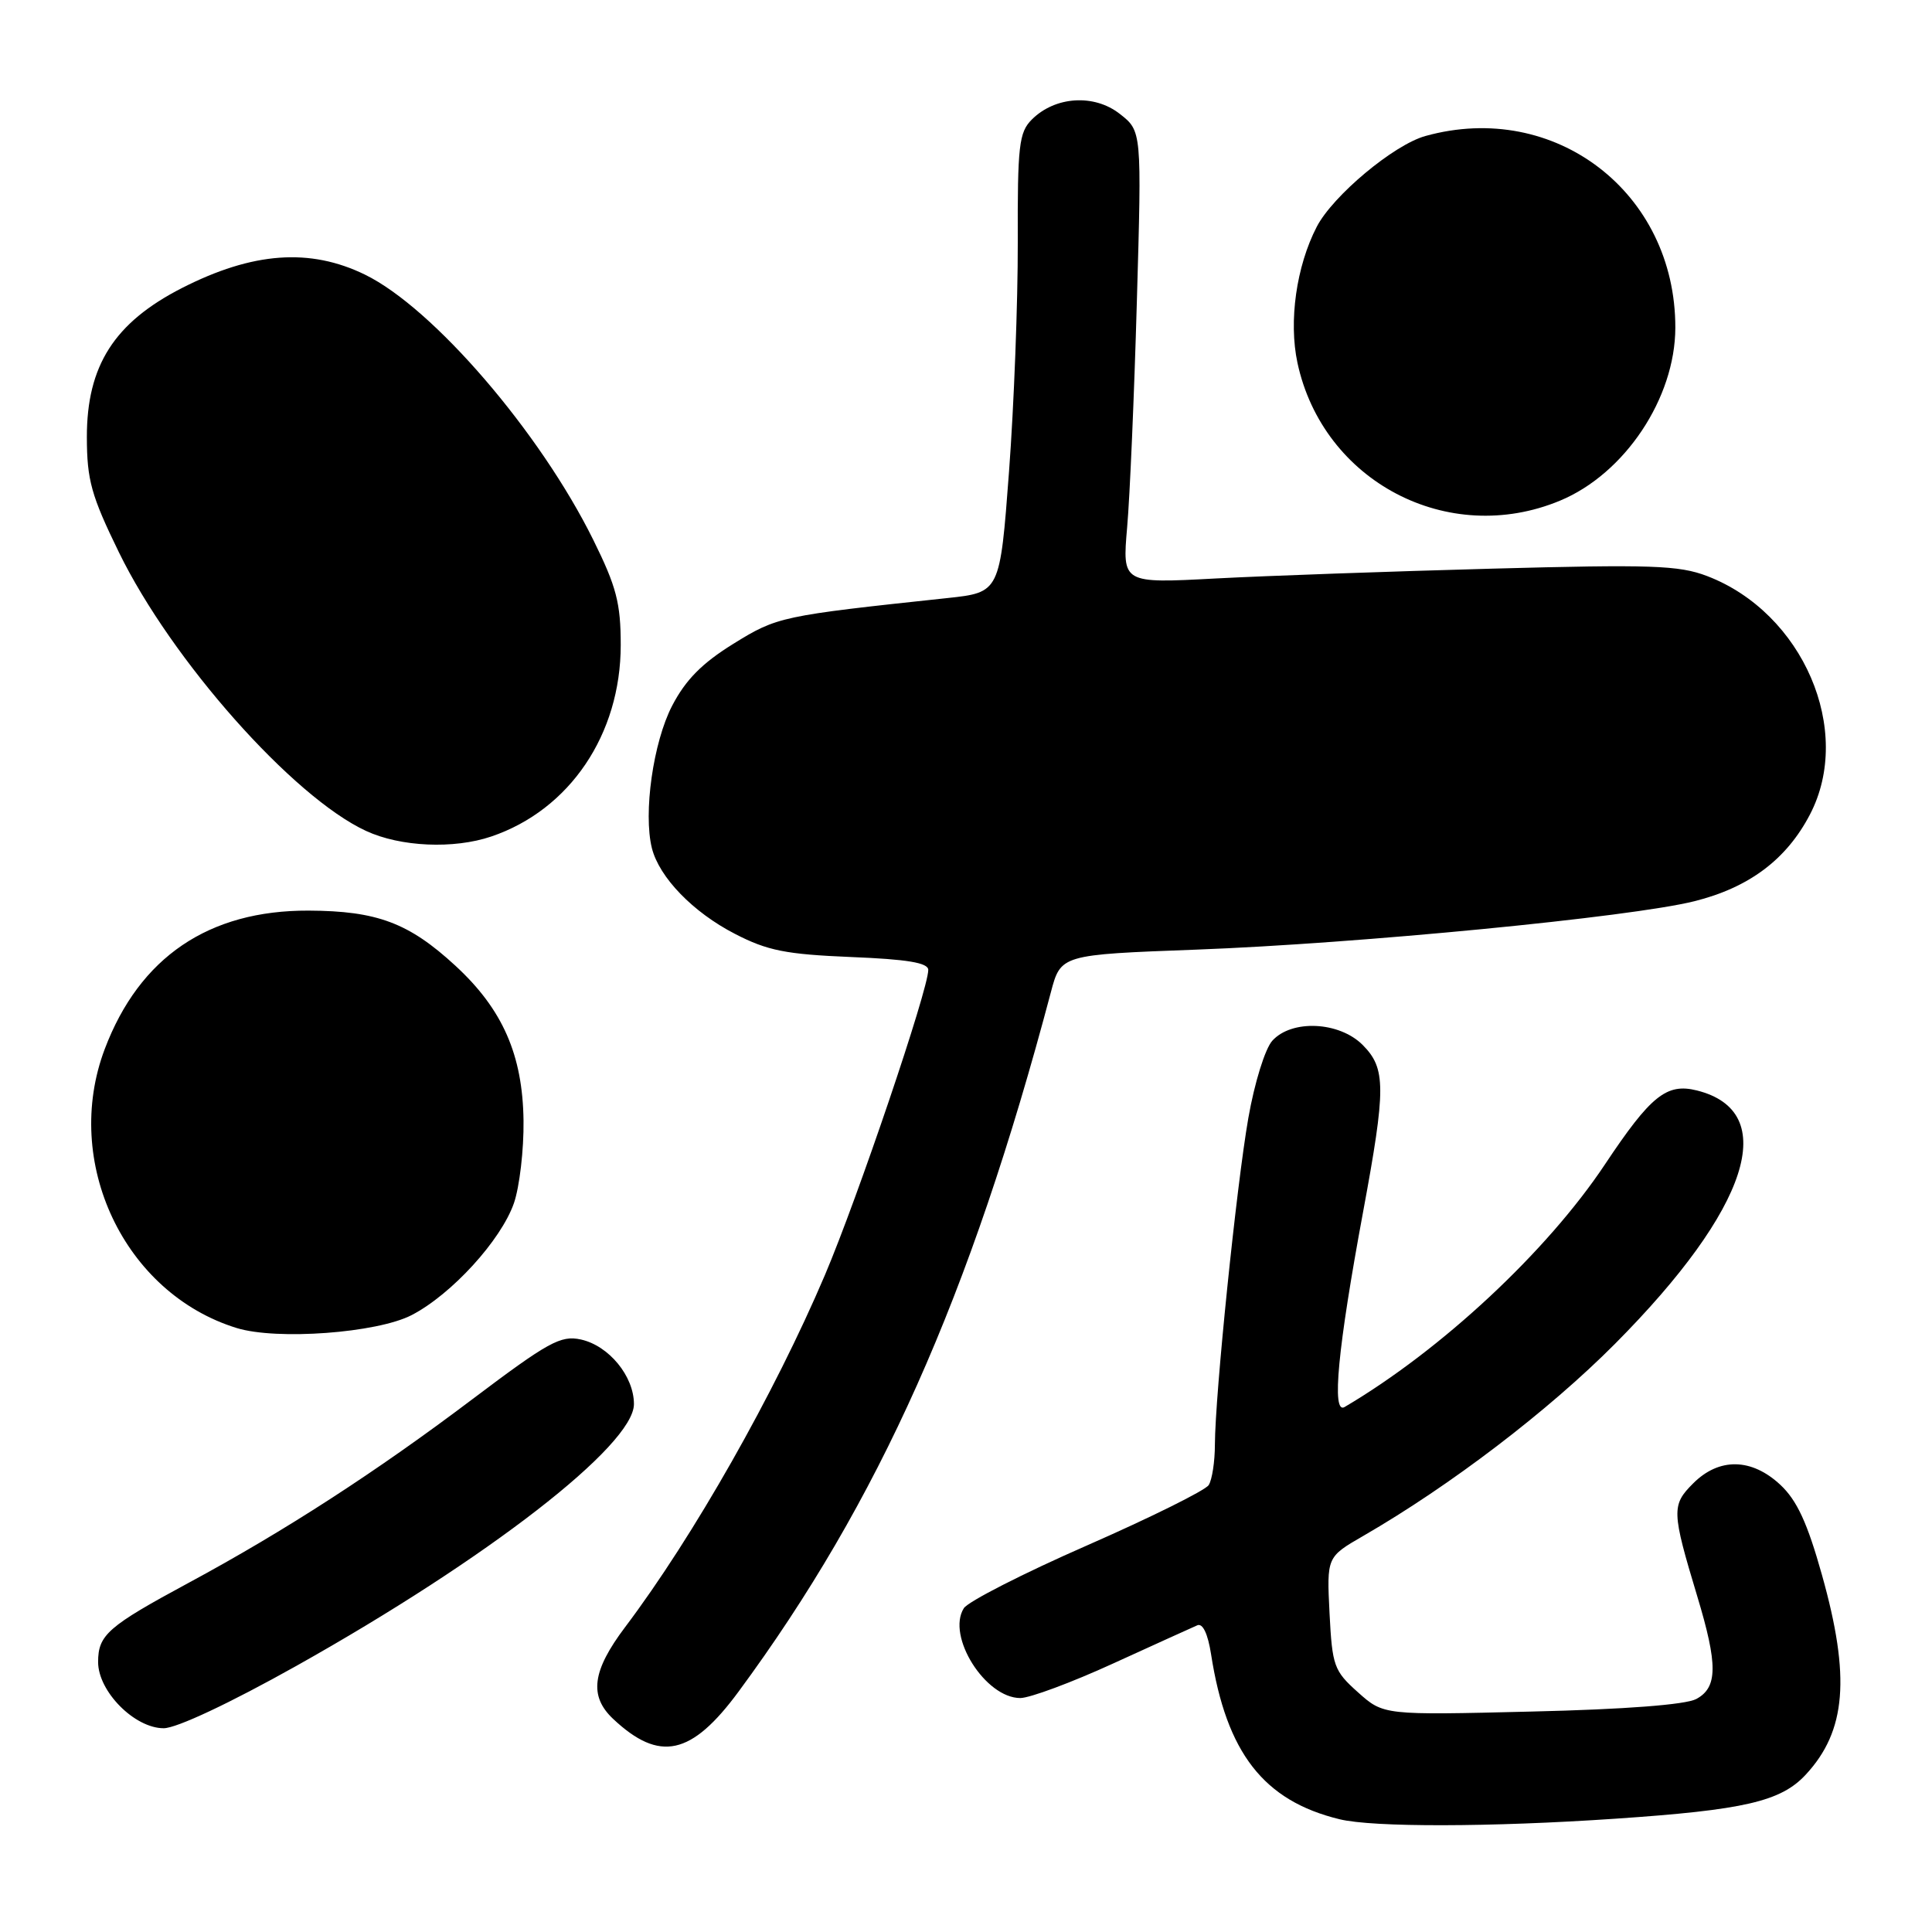 <?xml version="1.0" encoding="UTF-8" standalone="no"?>
<!DOCTYPE svg PUBLIC "-//W3C//DTD SVG 1.1//EN" "http://www.w3.org/Graphics/SVG/1.1/DTD/svg11.dtd" >
<svg xmlns="http://www.w3.org/2000/svg" xmlns:xlink="http://www.w3.org/1999/xlink" version="1.1" viewBox="0 0 256 256">
 <g >
 <path fill="currentColor"
d=" M 214.00 240.99 C 231.13 239.83 235.98 238.71 239.28 235.14 C 244.64 229.36 245.22 222.22 241.42 208.69 C 239.49 201.80 238.11 198.81 235.91 196.75 C 232.10 193.19 227.79 193.11 224.35 196.56 C 221.47 199.43 221.50 200.26 224.89 211.50 C 227.64 220.60 227.61 223.60 224.76 225.13 C 223.35 225.88 215.35 226.50 202.93 226.79 C 183.33 227.27 183.33 227.27 179.94 224.24 C 176.75 221.39 176.53 220.76 176.17 213.76 C 175.80 206.31 175.80 206.31 180.65 203.51 C 192.19 196.84 205.17 186.94 214.00 178.06 C 231.81 160.14 235.97 147.27 224.84 144.49 C 220.83 143.49 218.73 145.18 212.67 154.28 C 204.98 165.84 190.97 178.90 178.16 186.44 C 176.42 187.46 177.26 178.68 180.61 160.62 C 183.66 144.16 183.66 141.57 180.55 138.45 C 177.44 135.35 171.16 135.06 168.59 137.90 C 167.63 138.96 166.23 143.47 165.41 148.15 C 163.83 157.19 161.01 184.78 160.98 191.41 C 160.98 193.66 160.61 196.07 160.16 196.78 C 159.72 197.48 152.46 201.08 144.03 204.78 C 135.60 208.47 128.26 212.22 127.71 213.10 C 125.39 216.79 130.56 225.00 135.20 225.00 C 136.47 224.99 142.00 222.94 147.50 220.42 C 153.00 217.91 158.02 215.63 158.65 215.36 C 159.37 215.05 160.05 216.49 160.47 219.18 C 162.50 232.26 167.44 238.62 177.50 241.06 C 181.93 242.14 197.55 242.11 214.00 240.99 Z  M 97.87 224.14 C 116.47 198.91 128.53 171.91 139.24 131.50 C 140.56 126.50 140.56 126.50 158.53 125.83 C 179.94 125.03 216.09 121.52 224.50 119.42 C 231.75 117.61 236.71 113.90 239.82 107.94 C 245.64 96.81 238.91 81.19 226.20 76.33 C 222.46 74.90 218.79 74.78 197.70 75.35 C 184.39 75.71 167.92 76.29 161.10 76.65 C 148.71 77.31 148.71 77.31 149.35 69.90 C 149.71 65.83 150.29 52.35 150.64 39.94 C 151.29 17.37 151.29 17.37 148.39 15.10 C 144.99 12.42 139.81 12.75 136.72 15.84 C 135.02 17.54 134.82 19.28 134.86 32.12 C 134.88 40.03 134.36 53.70 133.70 62.50 C 132.50 78.50 132.50 78.50 125.50 79.25 C 103.49 81.60 103.00 81.70 97.17 85.31 C 93.02 87.88 90.85 90.08 89.06 93.52 C 86.55 98.36 85.22 107.74 86.38 112.39 C 87.36 116.26 91.81 120.87 97.38 123.74 C 101.69 125.97 104.13 126.45 112.75 126.81 C 120.24 127.11 123.00 127.57 123.00 128.52 C 123.00 131.13 113.66 158.70 109.31 168.94 C 102.60 184.71 91.89 203.59 82.84 215.59 C 78.46 221.40 78.02 224.73 81.25 227.77 C 87.40 233.54 91.62 232.62 97.87 224.14 Z  M 39.25 220.75 C 64.60 206.54 84.00 191.50 84.00 186.05 C 84.00 182.35 80.68 178.31 76.97 177.49 C 74.29 176.91 72.68 177.80 62.57 185.42 C 49.88 195.00 37.73 202.87 25.00 209.73 C 14.29 215.51 13.00 216.63 13.00 220.23 C 13.00 224.12 17.83 229.00 21.69 229.00 C 23.39 229.00 30.43 225.69 39.25 220.75 Z  M 54.54 174.26 C 59.82 171.53 66.38 164.35 68.10 159.42 C 68.84 157.26 69.42 152.35 69.37 148.50 C 69.26 139.78 66.60 133.73 60.35 127.97 C 54.18 122.28 49.96 120.70 40.89 120.66 C 27.65 120.61 18.48 126.84 13.88 139.00 C 8.22 153.97 16.45 171.37 31.36 175.97 C 36.68 177.61 49.95 176.63 54.54 174.26 Z  M 65.10 110.84 C 75.49 107.32 82.25 97.31 82.25 85.47 C 82.25 79.92 81.68 77.74 78.62 71.55 C 71.56 57.26 57.41 40.82 48.38 36.40 C 41.08 32.83 33.49 33.38 24.10 38.17 C 15.14 42.75 11.50 48.46 11.51 57.92 C 11.52 63.61 12.09 65.67 15.75 73.17 C 22.73 87.48 38.81 105.62 48.50 110.10 C 53.07 112.22 60.13 112.53 65.10 110.84 Z  M 206.71 66.34 C 215.30 62.77 221.97 52.76 221.99 43.43 C 222.02 25.51 206.04 13.25 188.88 18.02 C 184.68 19.18 176.60 25.94 174.47 30.06 C 171.77 35.29 170.74 42.56 171.92 48.08 C 175.30 63.80 191.88 72.51 206.71 66.34 Z "/>
</g>
</svg>